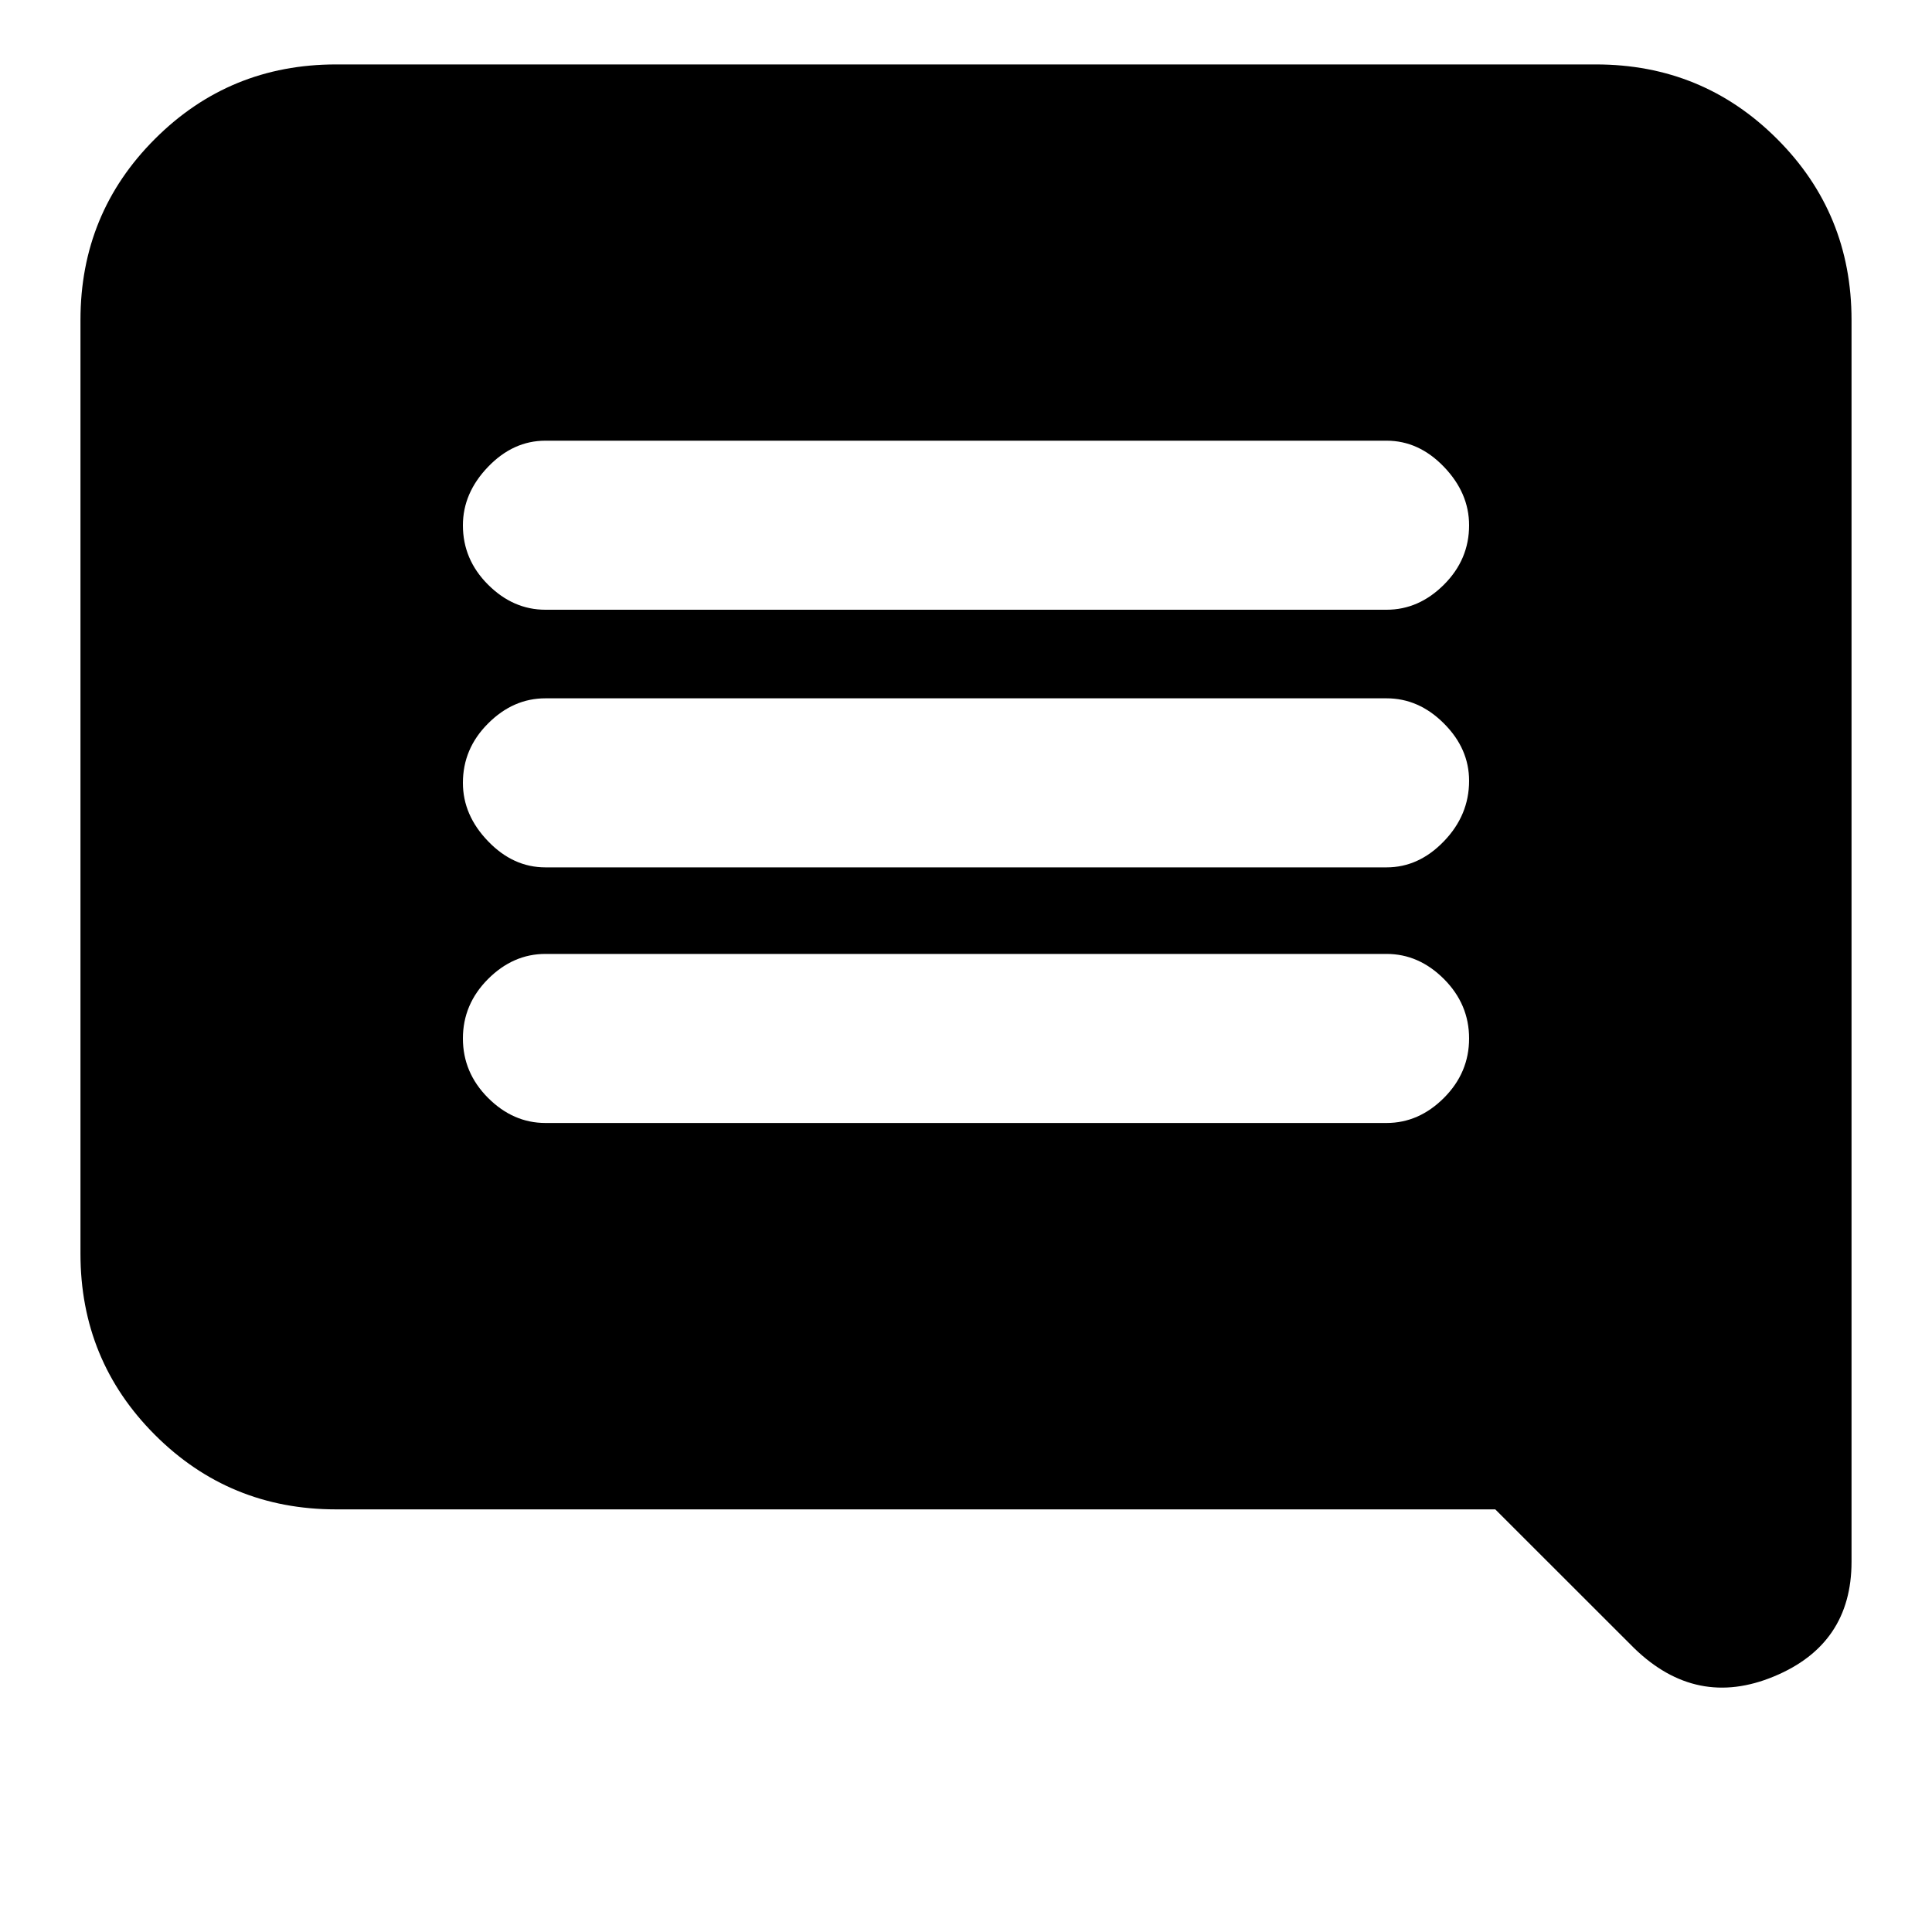 <svg xmlns="http://www.w3.org/2000/svg" height="20" width="20"><path d="M5.646 11.625H14.354Q14.688 11.625 14.948 11.365Q15.208 11.104 15.208 10.75Q15.208 10.396 14.948 10.135Q14.688 9.875 14.354 9.875H5.646Q5.312 9.875 5.052 10.135Q4.792 10.396 4.792 10.75Q4.792 11.104 5.052 11.365Q5.312 11.625 5.646 11.625ZM5.646 8.979H14.354Q14.688 8.979 14.948 8.708Q15.208 8.438 15.208 8.083Q15.208 7.75 14.948 7.49Q14.688 7.229 14.354 7.229H5.646Q5.312 7.229 5.052 7.49Q4.792 7.75 4.792 8.104Q4.792 8.438 5.052 8.708Q5.312 8.979 5.646 8.979ZM5.646 6.312H14.354Q14.688 6.312 14.948 6.052Q15.208 5.792 15.208 5.438Q15.208 5.104 14.948 4.833Q14.688 4.562 14.354 4.562H5.646Q5.312 4.562 5.052 4.833Q4.792 5.104 4.792 5.438Q4.792 5.792 5.052 6.052Q5.312 6.312 5.646 6.312ZM16.917 17.062 15.479 15.625H3.479Q2.375 15.625 1.604 14.854Q0.833 14.083 0.833 12.979V3.312Q0.833 2.208 1.604 1.438Q2.375 0.667 3.479 0.667H16.521Q17.625 0.667 18.396 1.438Q19.167 2.208 19.167 3.312V16.167Q19.167 17.021 18.365 17.354Q17.562 17.688 16.917 17.062Z"/></svg>